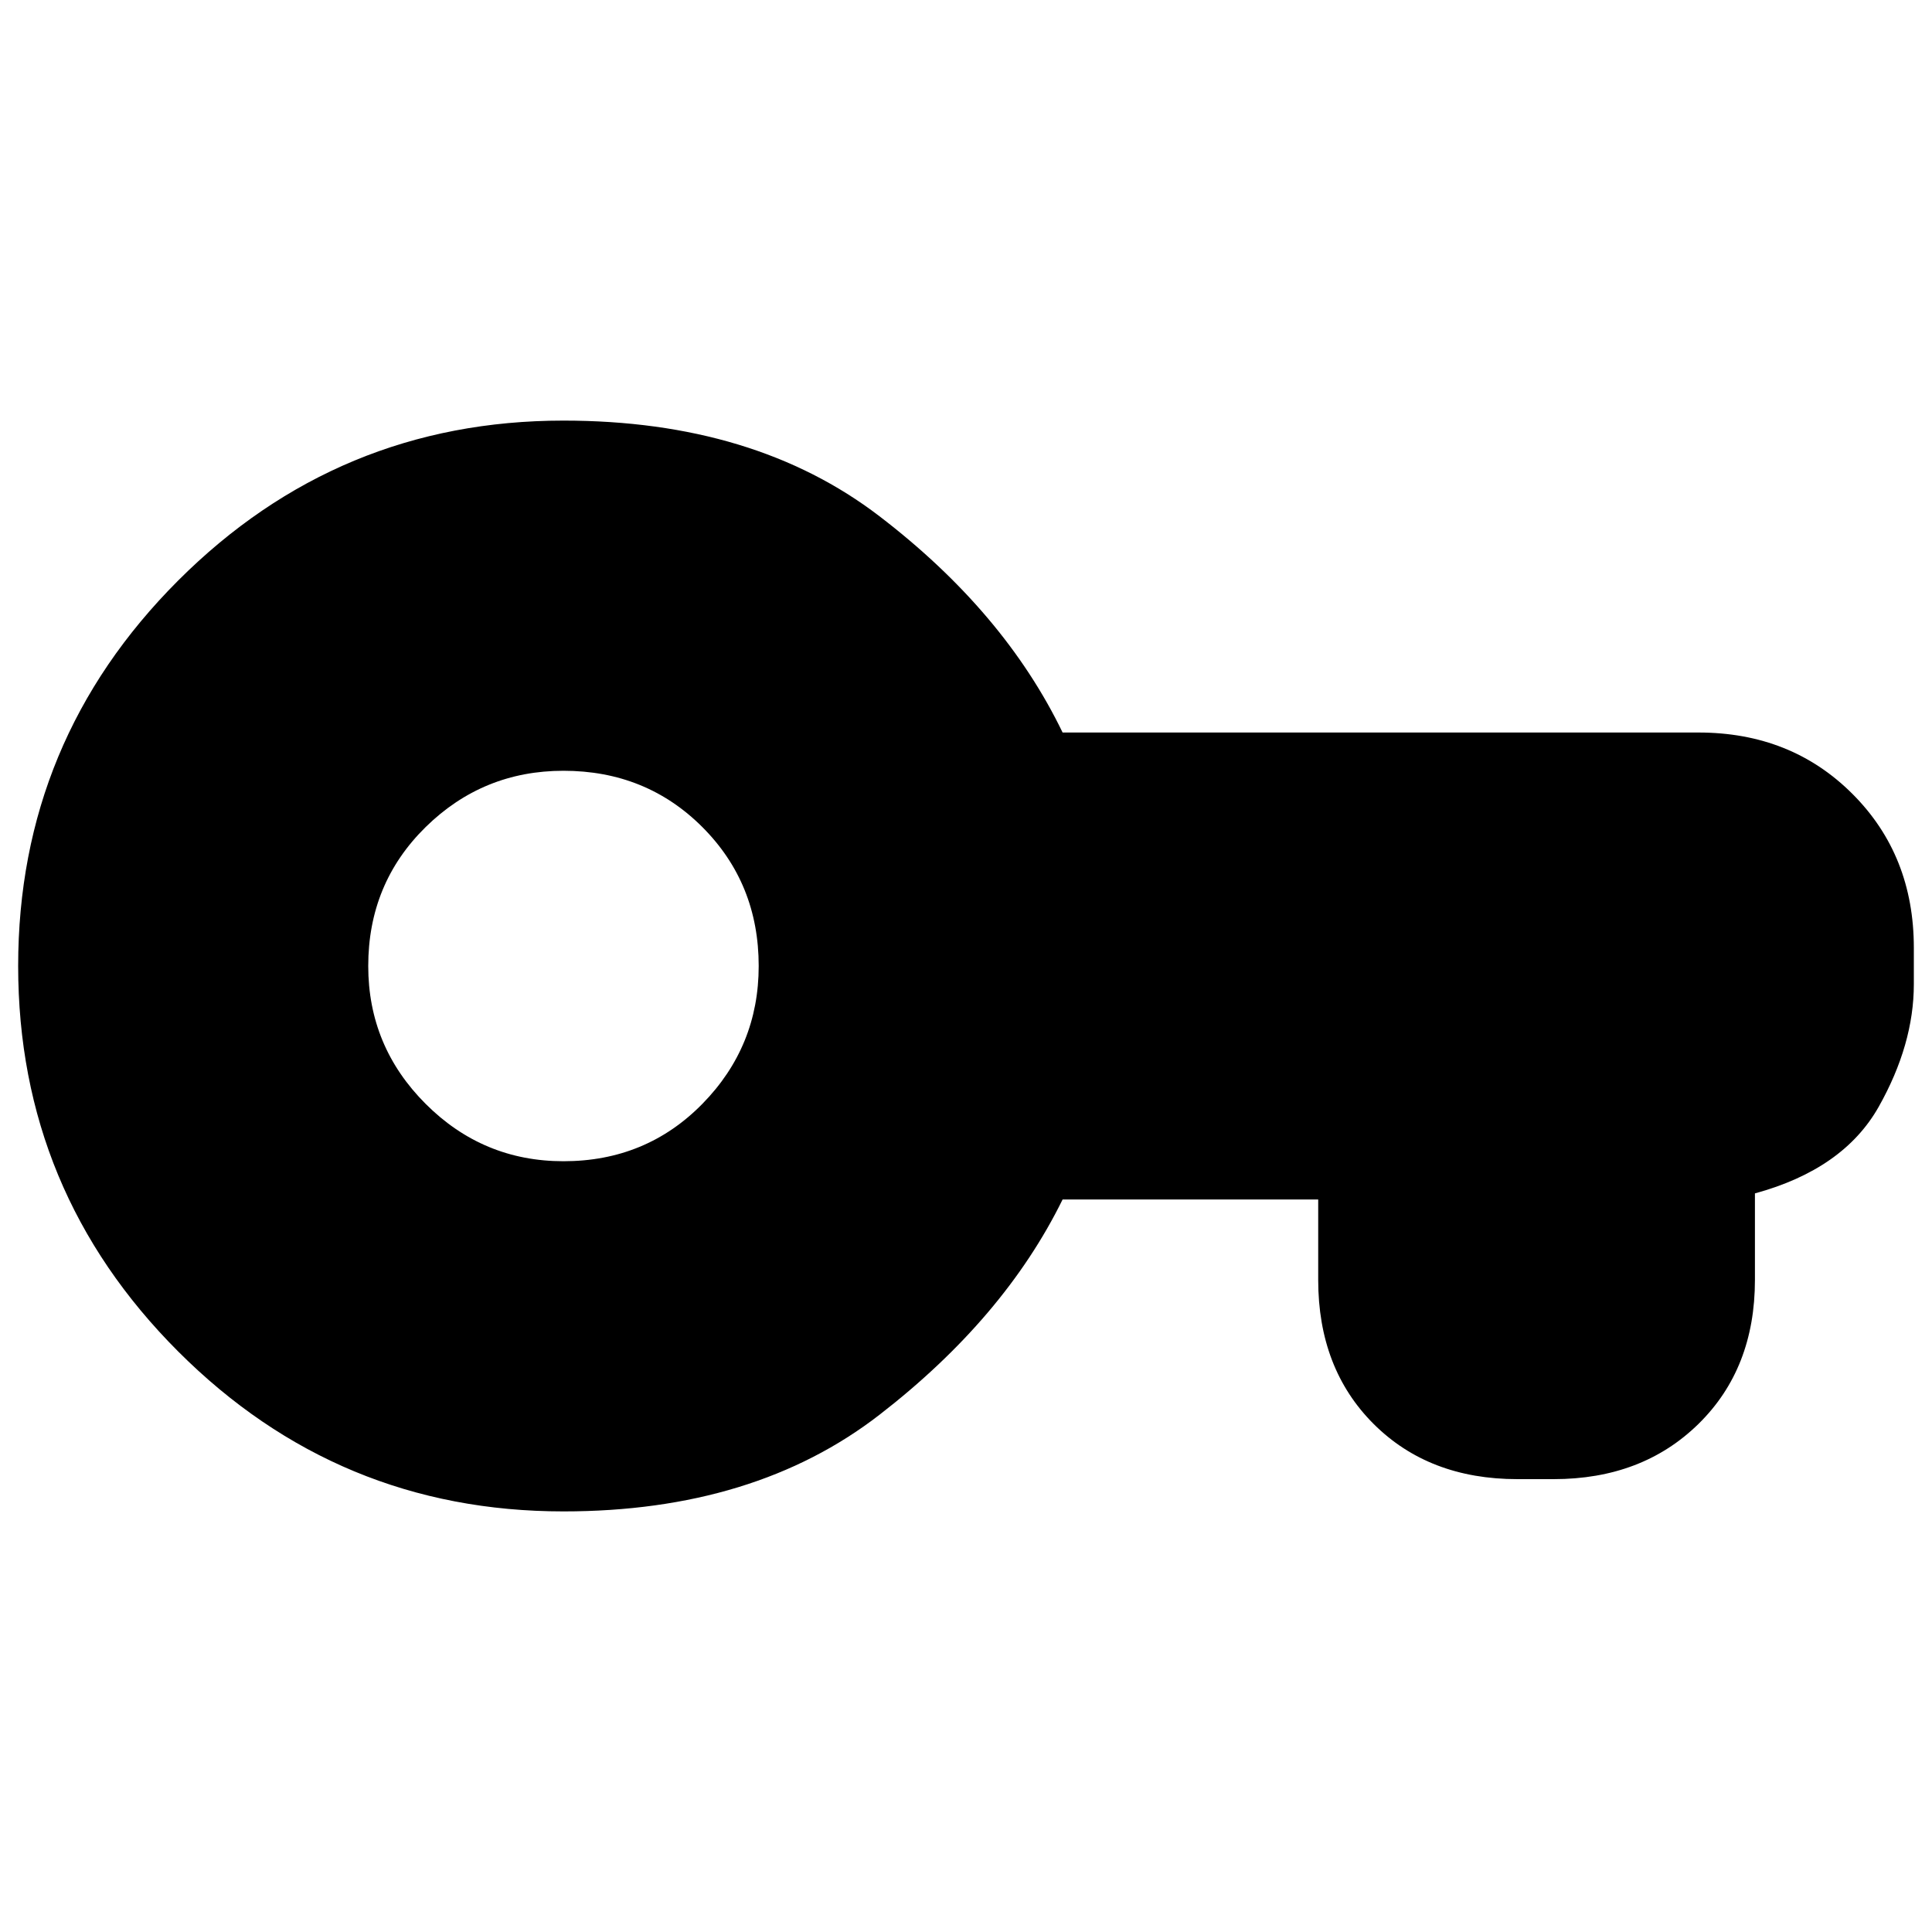 <svg xmlns="http://www.w3.org/2000/svg" height="20" width="20"><path d="M5.833 15.646q-2.333 0-3.989-1.656Q.188 12.333.188 10t1.656-3.99Q3.5 4.354 5.833 4.354q1.979 0 3.271.99 1.292.989 1.896 2.239h6.583q.959 0 1.594.636.635.635.635 1.593v.376q0 .624-.364 1.27-.365.646-1.281.896v.896q0 .917-.584 1.49-.583.572-1.5.572h-.375q-.916 0-1.489-.572-.573-.573-.573-1.49v-.833H11q-.604 1.229-1.896 2.229-1.292 1-3.271 1Zm0-3.625q.855 0 1.438-.594T7.854 10q0-.854-.583-1.438-.583-.583-1.438-.583-.833 0-1.427.583-.594.584-.594 1.438 0 .833.594 1.427.594.594 1.427.594Z"/></svg>